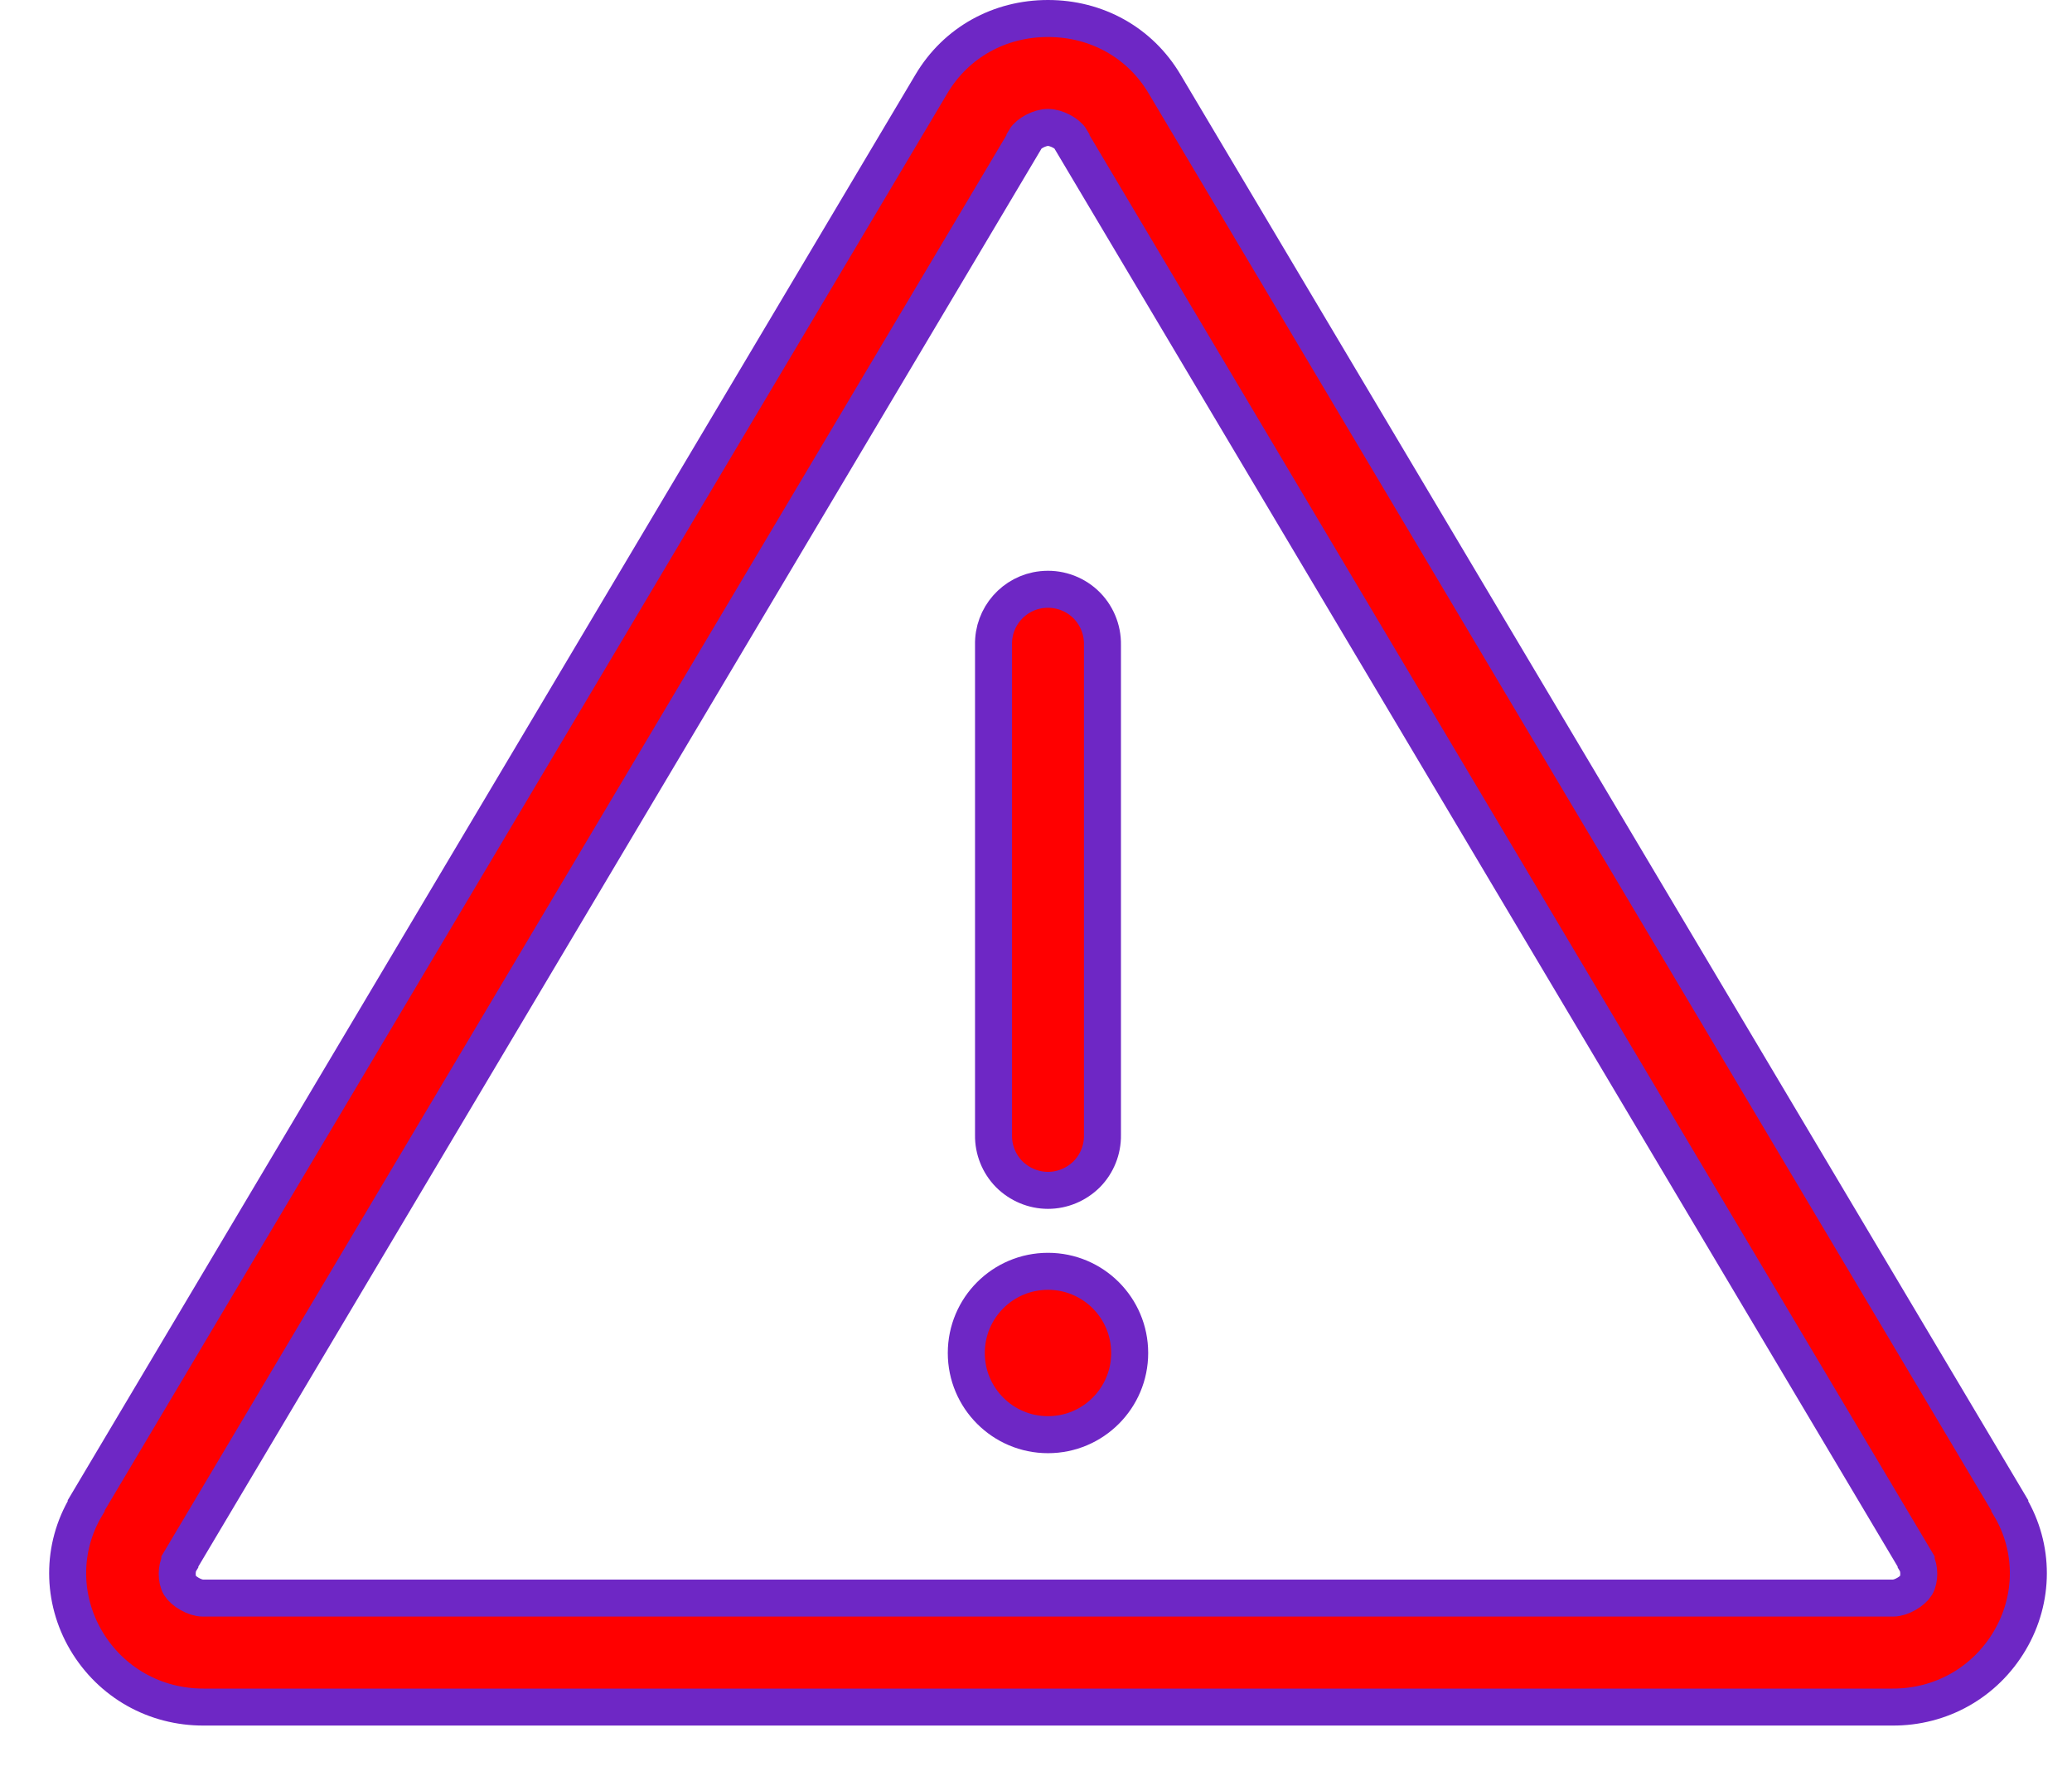 <?xml version="1.0" encoding="UTF-8"?>
<svg width="28px" height="24px" viewBox="0 0 28 24" version="1.1" xmlns="http://www.w3.org/2000/svg" xmlns:xlink="http://www.w3.org/1999/xlink">
    <!-- Generator: Sketch 54.1 (76490) - https://sketchapp.com -->
    <title>Group 11</title>
    <desc>Created with Sketch.</desc>
    <g id="Redesign" stroke="none" stroke-width="1" fill="none" fill-rule="evenodd">
        <g id="Home-Monitor:-Critical---Claim-#" transform="translate(-36, -101)" fill="#FF0000" fill-rule="nonzero" stroke="#6E27C5" stroke-width="0.5">
            <g id="Group-2" transform="translate(25, 90)">
                <g id="Group-11" transform="translate(11, 11)">
                    <g id="np_alert_954513_000000" transform="translate(0.912, 0.25)">
                        <path d="M13.25,0 C12.597,0 12.009,0.321 11.674,0.886 L0.253,20.094 L0.253,20.105 C-0.083,20.667 -0.08,21.357 0.253,21.922 C0.59,22.49 1.185,22.822 1.84,22.82 L24.66,22.82 C25.315,22.824 25.911,22.49 26.247,21.922 C26.581,21.357 26.583,20.667 26.247,20.105 L26.247,20.094 L14.826,0.886 C14.491,0.321 13.903,0 13.25,0 L13.25,0 Z M13.25,1.472 C13.362,1.472 13.515,1.554 13.561,1.633 L13.561,1.645 L24.982,20.853 L24.982,20.864 C25.029,20.943 25.029,21.096 24.982,21.175 C24.934,21.254 24.783,21.347 24.671,21.347 L24.66,21.347 L1.84,21.347 L1.829,21.347 C1.717,21.347 1.566,21.254 1.518,21.175 C1.471,21.096 1.471,20.943 1.518,20.864 L1.518,20.853 L12.939,1.645 L12.939,1.633 C12.985,1.554 13.138,1.472 13.25,1.472 L13.25,1.472 Z M13.169,7.718 C12.79,7.759 12.505,8.084 12.514,8.465 L12.514,15.09 C12.511,15.287 12.587,15.477 12.725,15.618 C12.865,15.757 13.053,15.837 13.25,15.837 C13.447,15.837 13.635,15.757 13.775,15.618 C13.913,15.477 13.989,15.287 13.986,15.09 L13.986,8.465 C13.99,8.254 13.904,8.05 13.747,7.906 C13.591,7.764 13.381,7.695 13.17,7.718 L13.169,7.718 Z M13.25,16.931 C12.64,16.931 12.146,17.425 12.146,18.035 C12.146,18.644 12.64,19.139 13.25,19.139 C13.86,19.139 14.354,18.644 14.354,18.035 C14.354,17.425 13.86,16.931 13.25,16.931 Z" id="Shape"></path>
                    </g>
                </g>
            </g>
        </g>
    </g>
</svg>